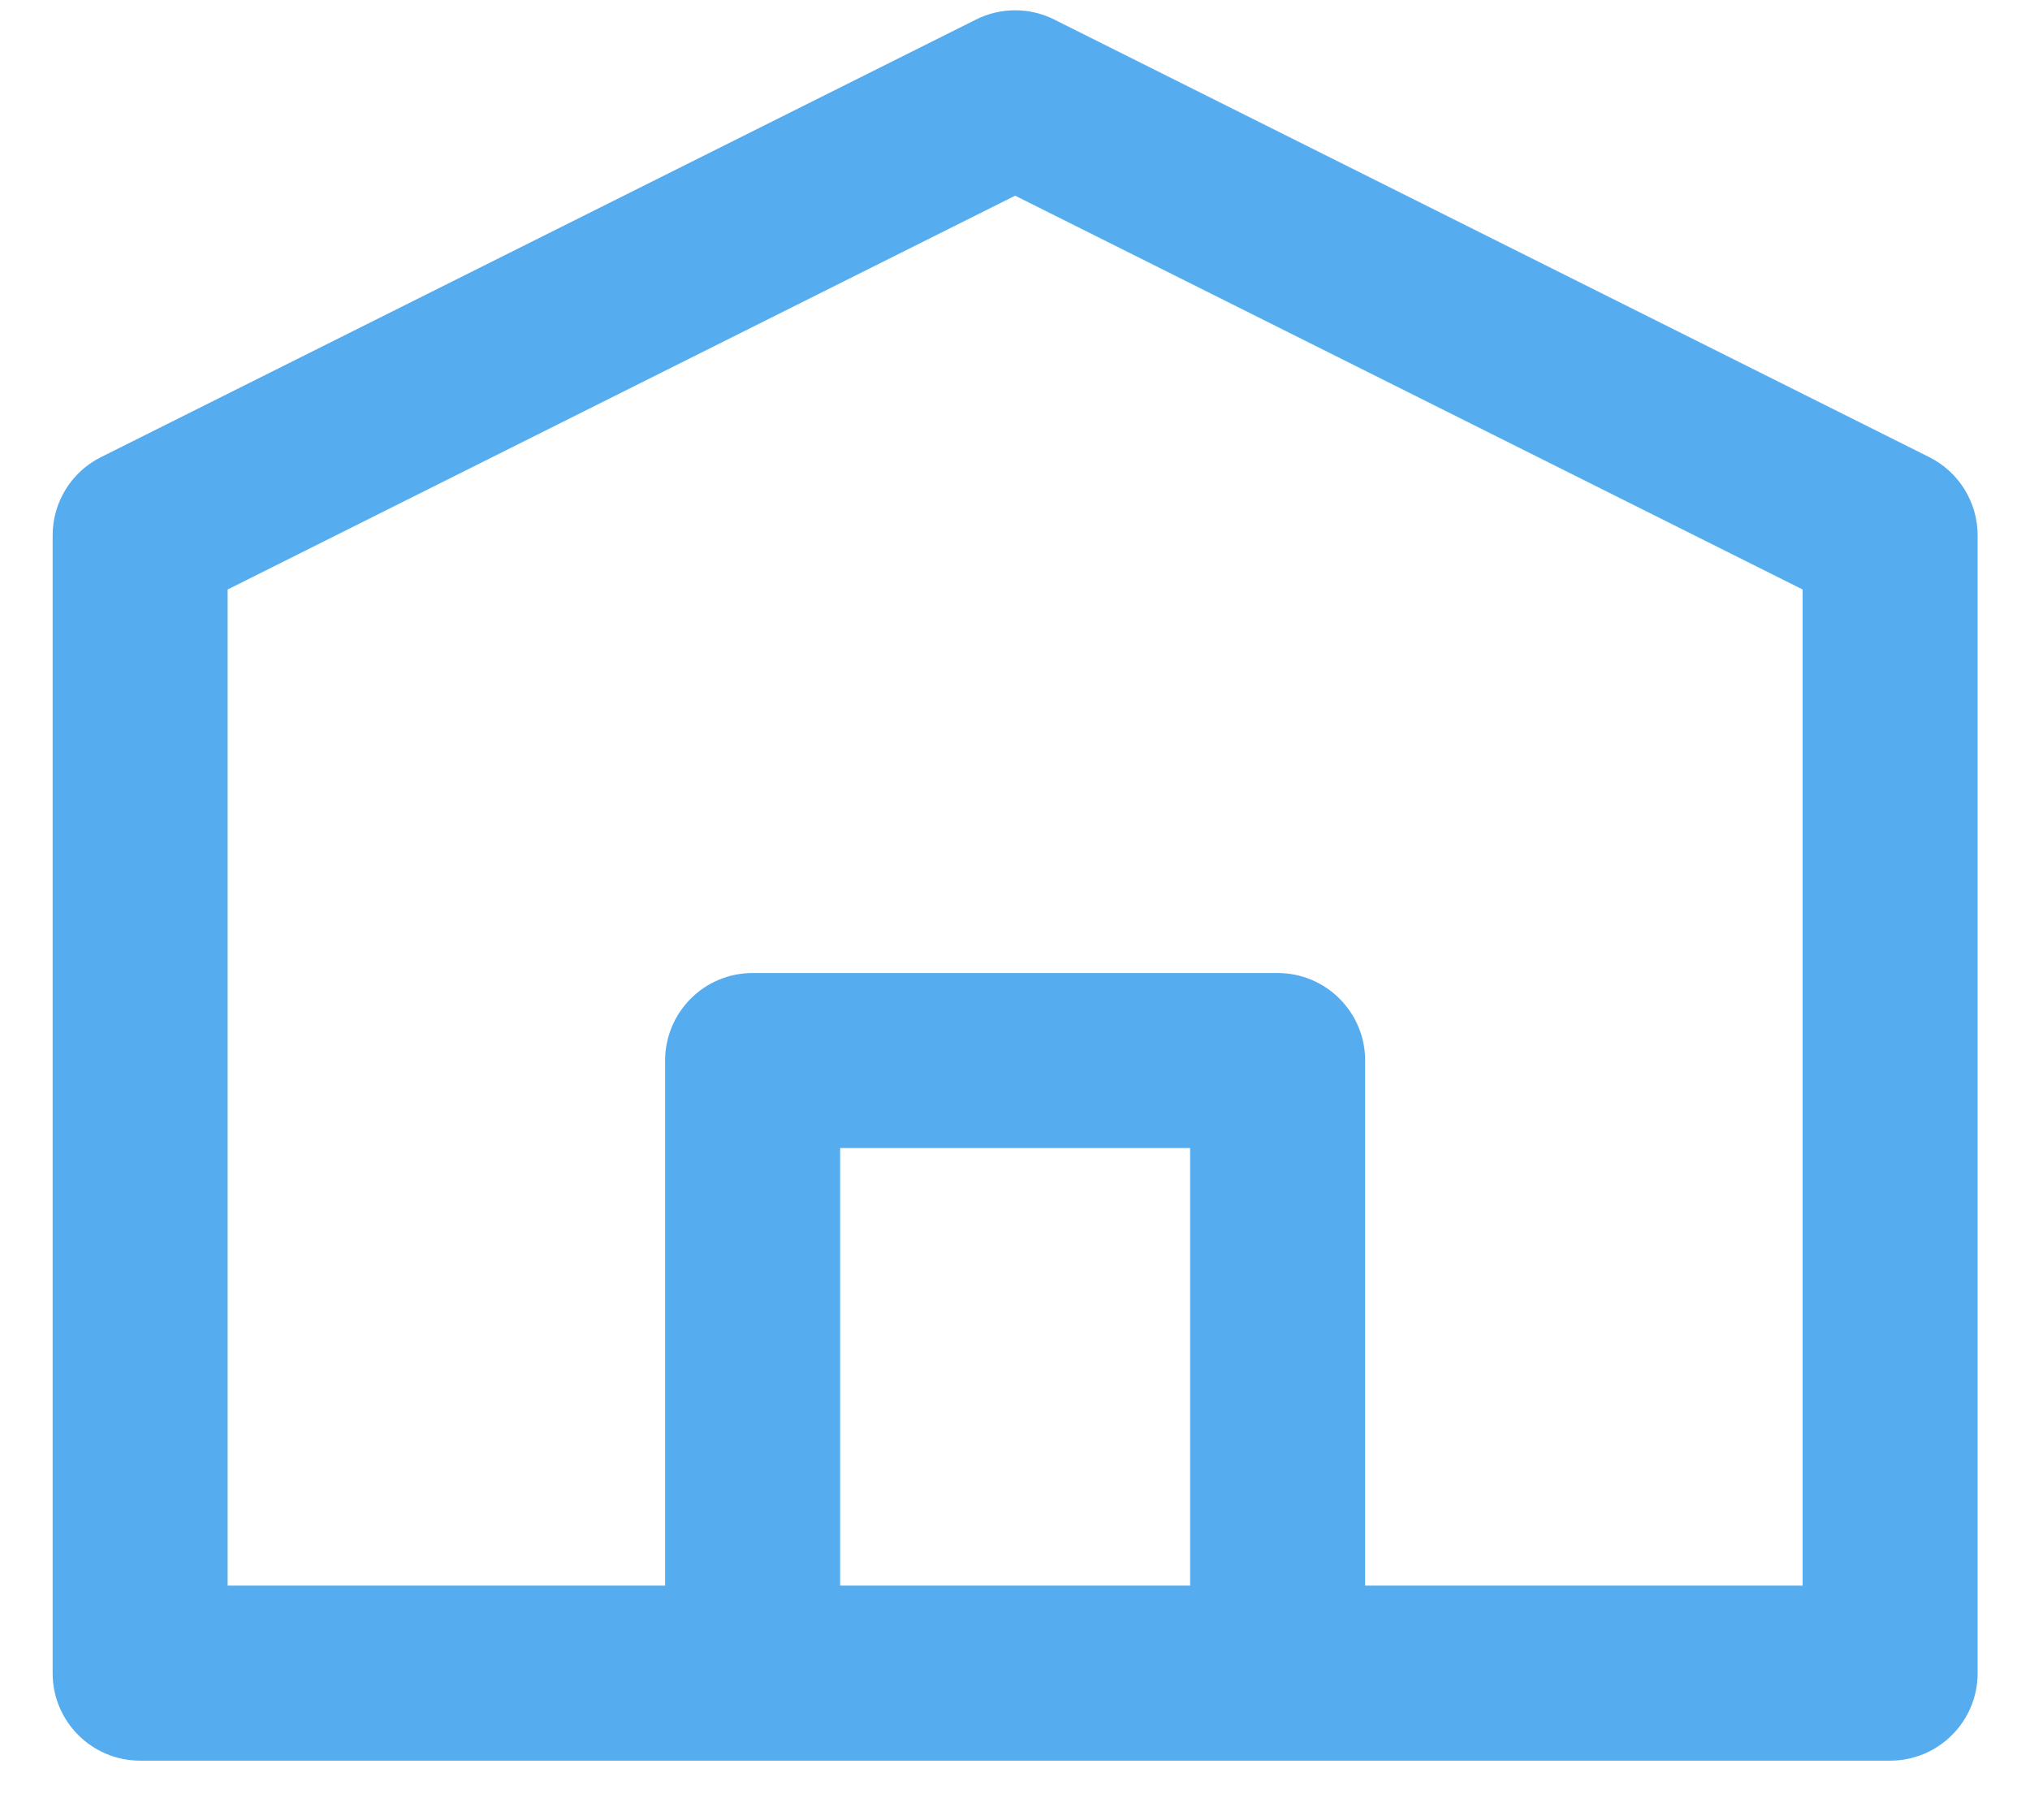 <svg width="29" height="26" viewBox="0 0 29 26" fill="none" xmlns="http://www.w3.org/2000/svg">
<path d="M27.56 6.529L15.06 0.279C14.709 0.103 14.295 0.103 13.943 0.279L1.443 6.529C1.019 6.74 0.752 7.174 0.752 7.647V23.898C0.752 24.588 1.311 25.148 2.002 25.148H27.002C27.692 25.148 28.252 24.588 28.252 23.898V7.647C28.252 7.174 27.984 6.741 27.56 6.529ZM17.002 22.648H12.002V16.398H17.002V22.648ZM25.752 22.648H19.502V15.148C19.502 14.457 18.942 13.898 18.252 13.898H10.752C10.061 13.898 9.502 14.457 9.502 15.148V22.648H3.252V8.42L14.502 2.795L25.752 8.42V22.648Z" fill="#55ACEE"/>
</svg>
